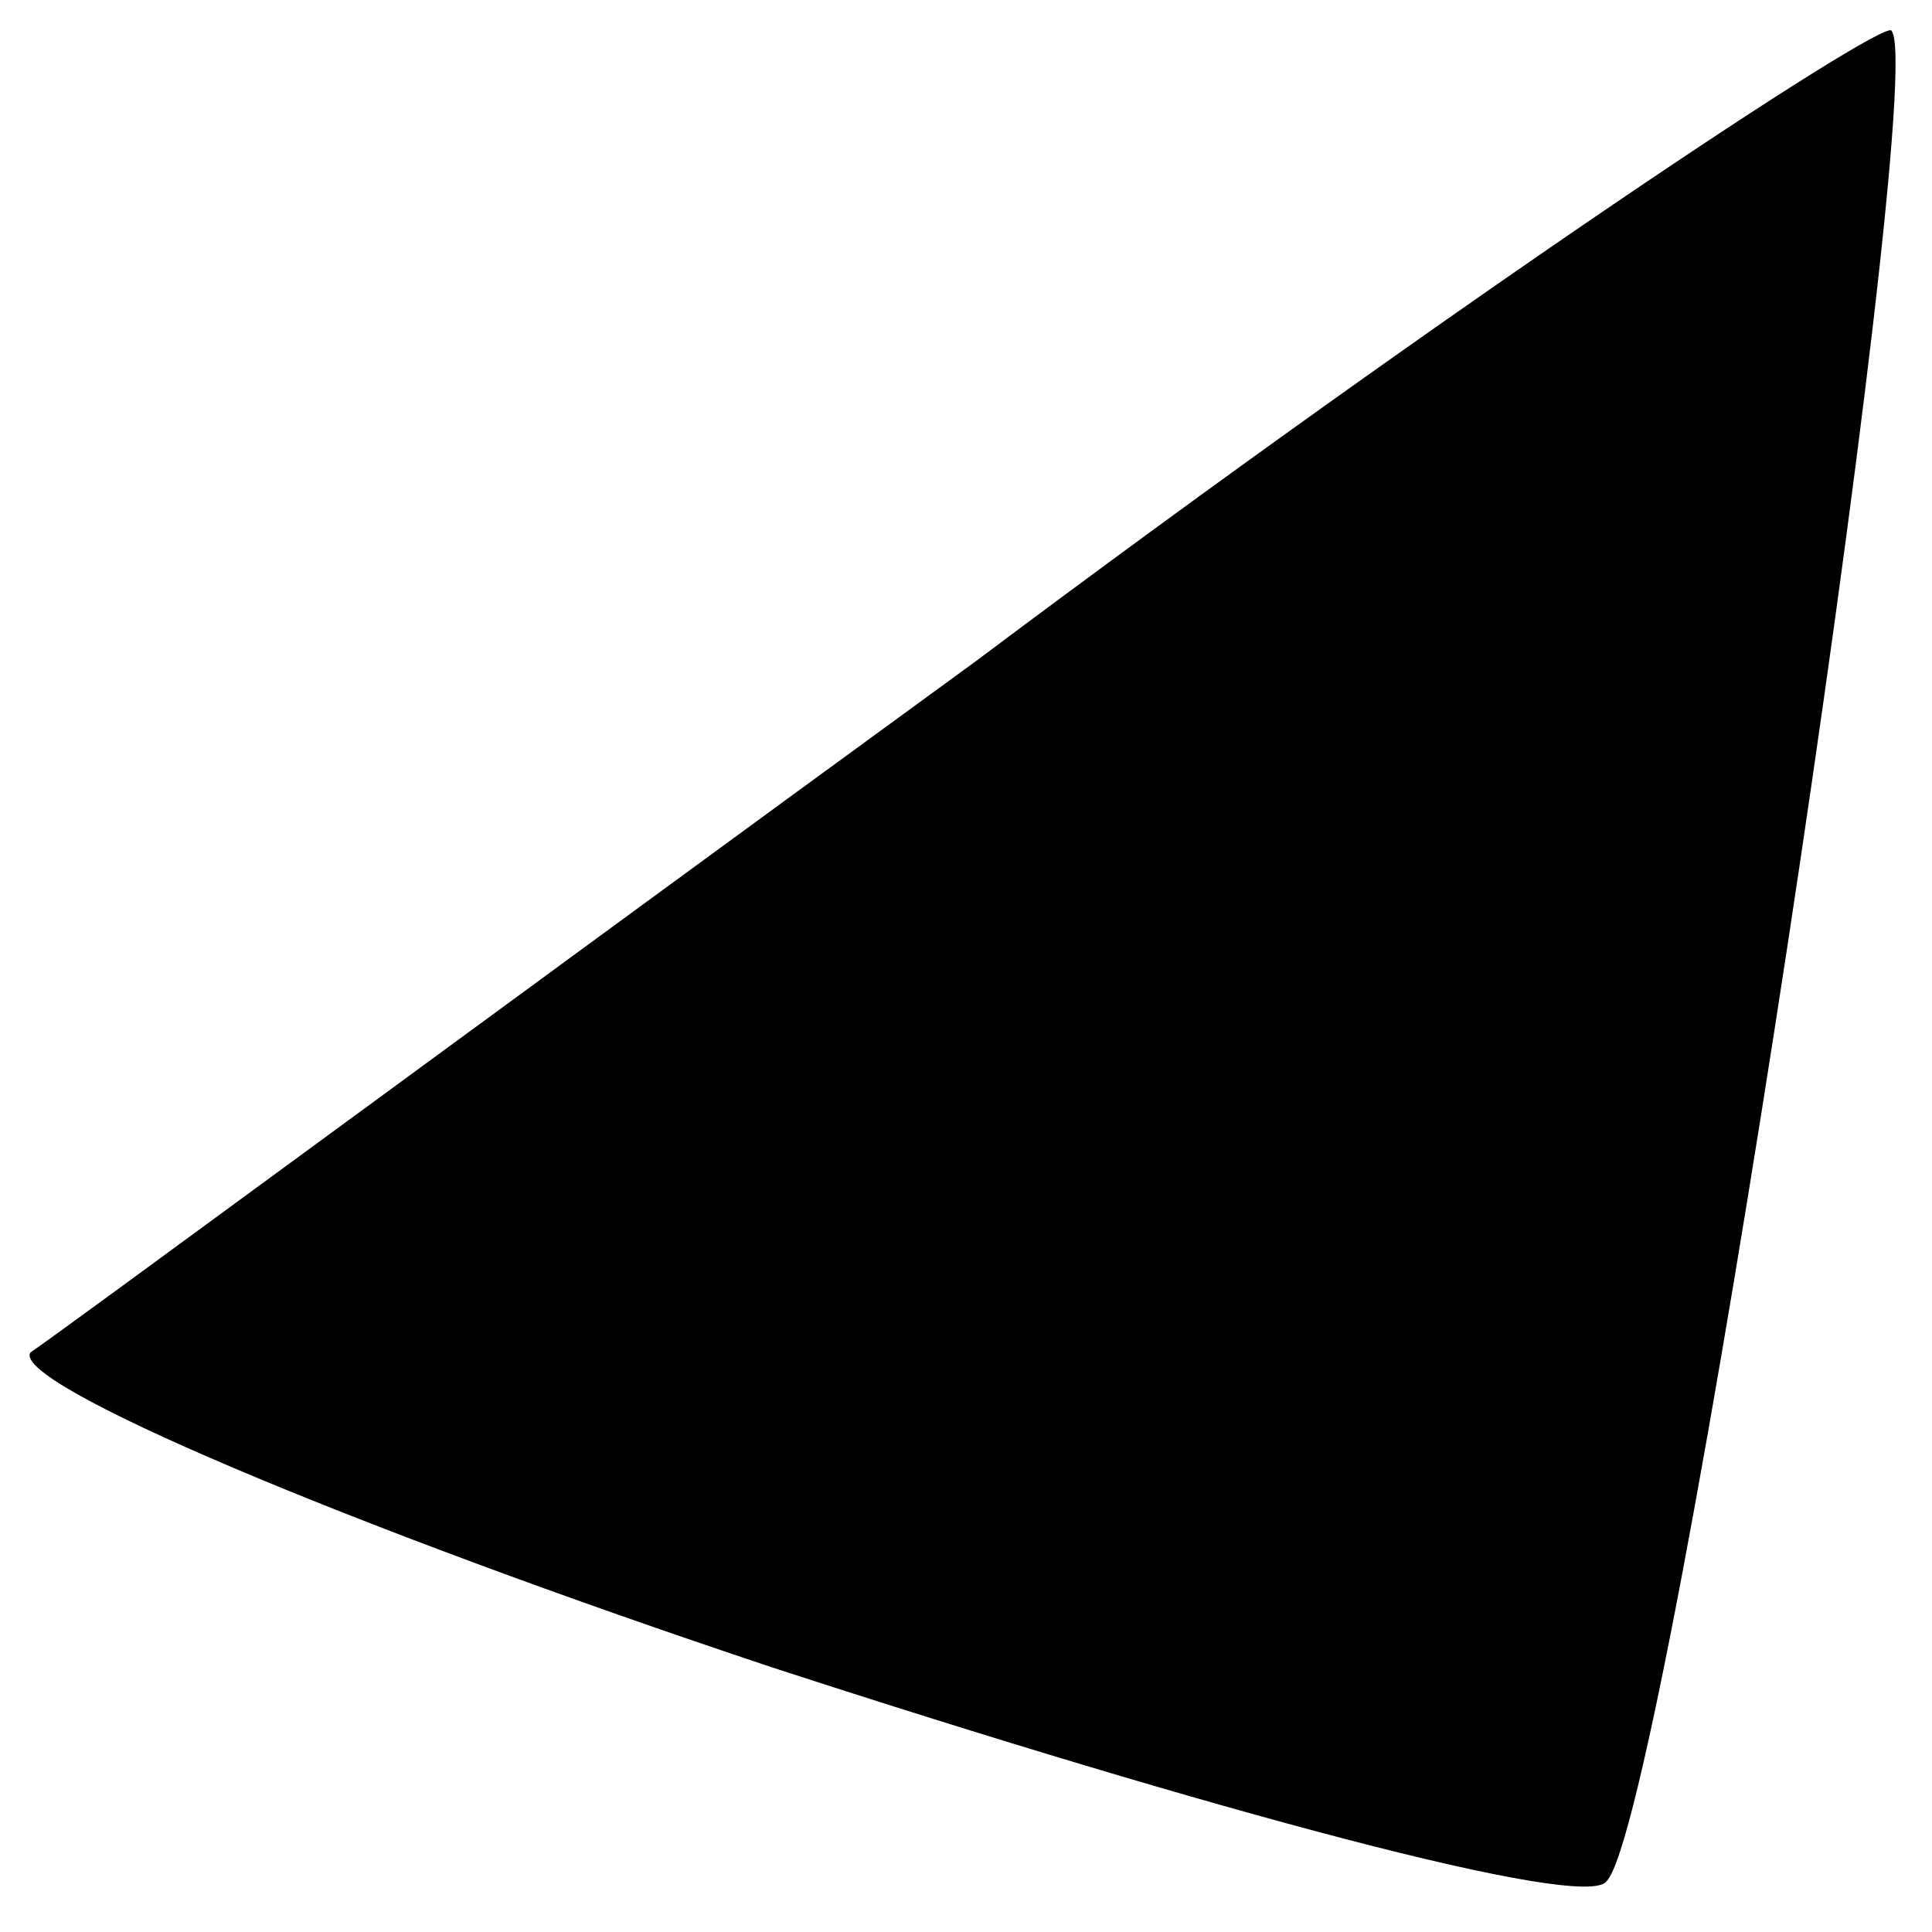 <?xml version="1.0" standalone="no"?>
<!DOCTYPE svg PUBLIC "-//W3C//DTD SVG 20010904//EN"
 "http://www.w3.org/TR/2001/REC-SVG-20010904/DTD/svg10.dtd">
<svg version="1.0" xmlns="http://www.w3.org/2000/svg"
 width="19pt" height="19pt" viewBox="0 0 19 19"
 preserveAspectRatio="xMidYMid meet">
<g transform="translate(0,19) scale(0.1,-0.1)"
fill="#000000" stroke="none">
<path fill="#000000" stroke="none" d="M96 125 c-48 -35 -90 -66 -93 -68 -2
-3 31 -17 73 -31 43 -14 80 -24 82 -21 6 6 32 178 28 182 -1 1 -42 -26 -90
-62z"/>
</g>
</svg>
